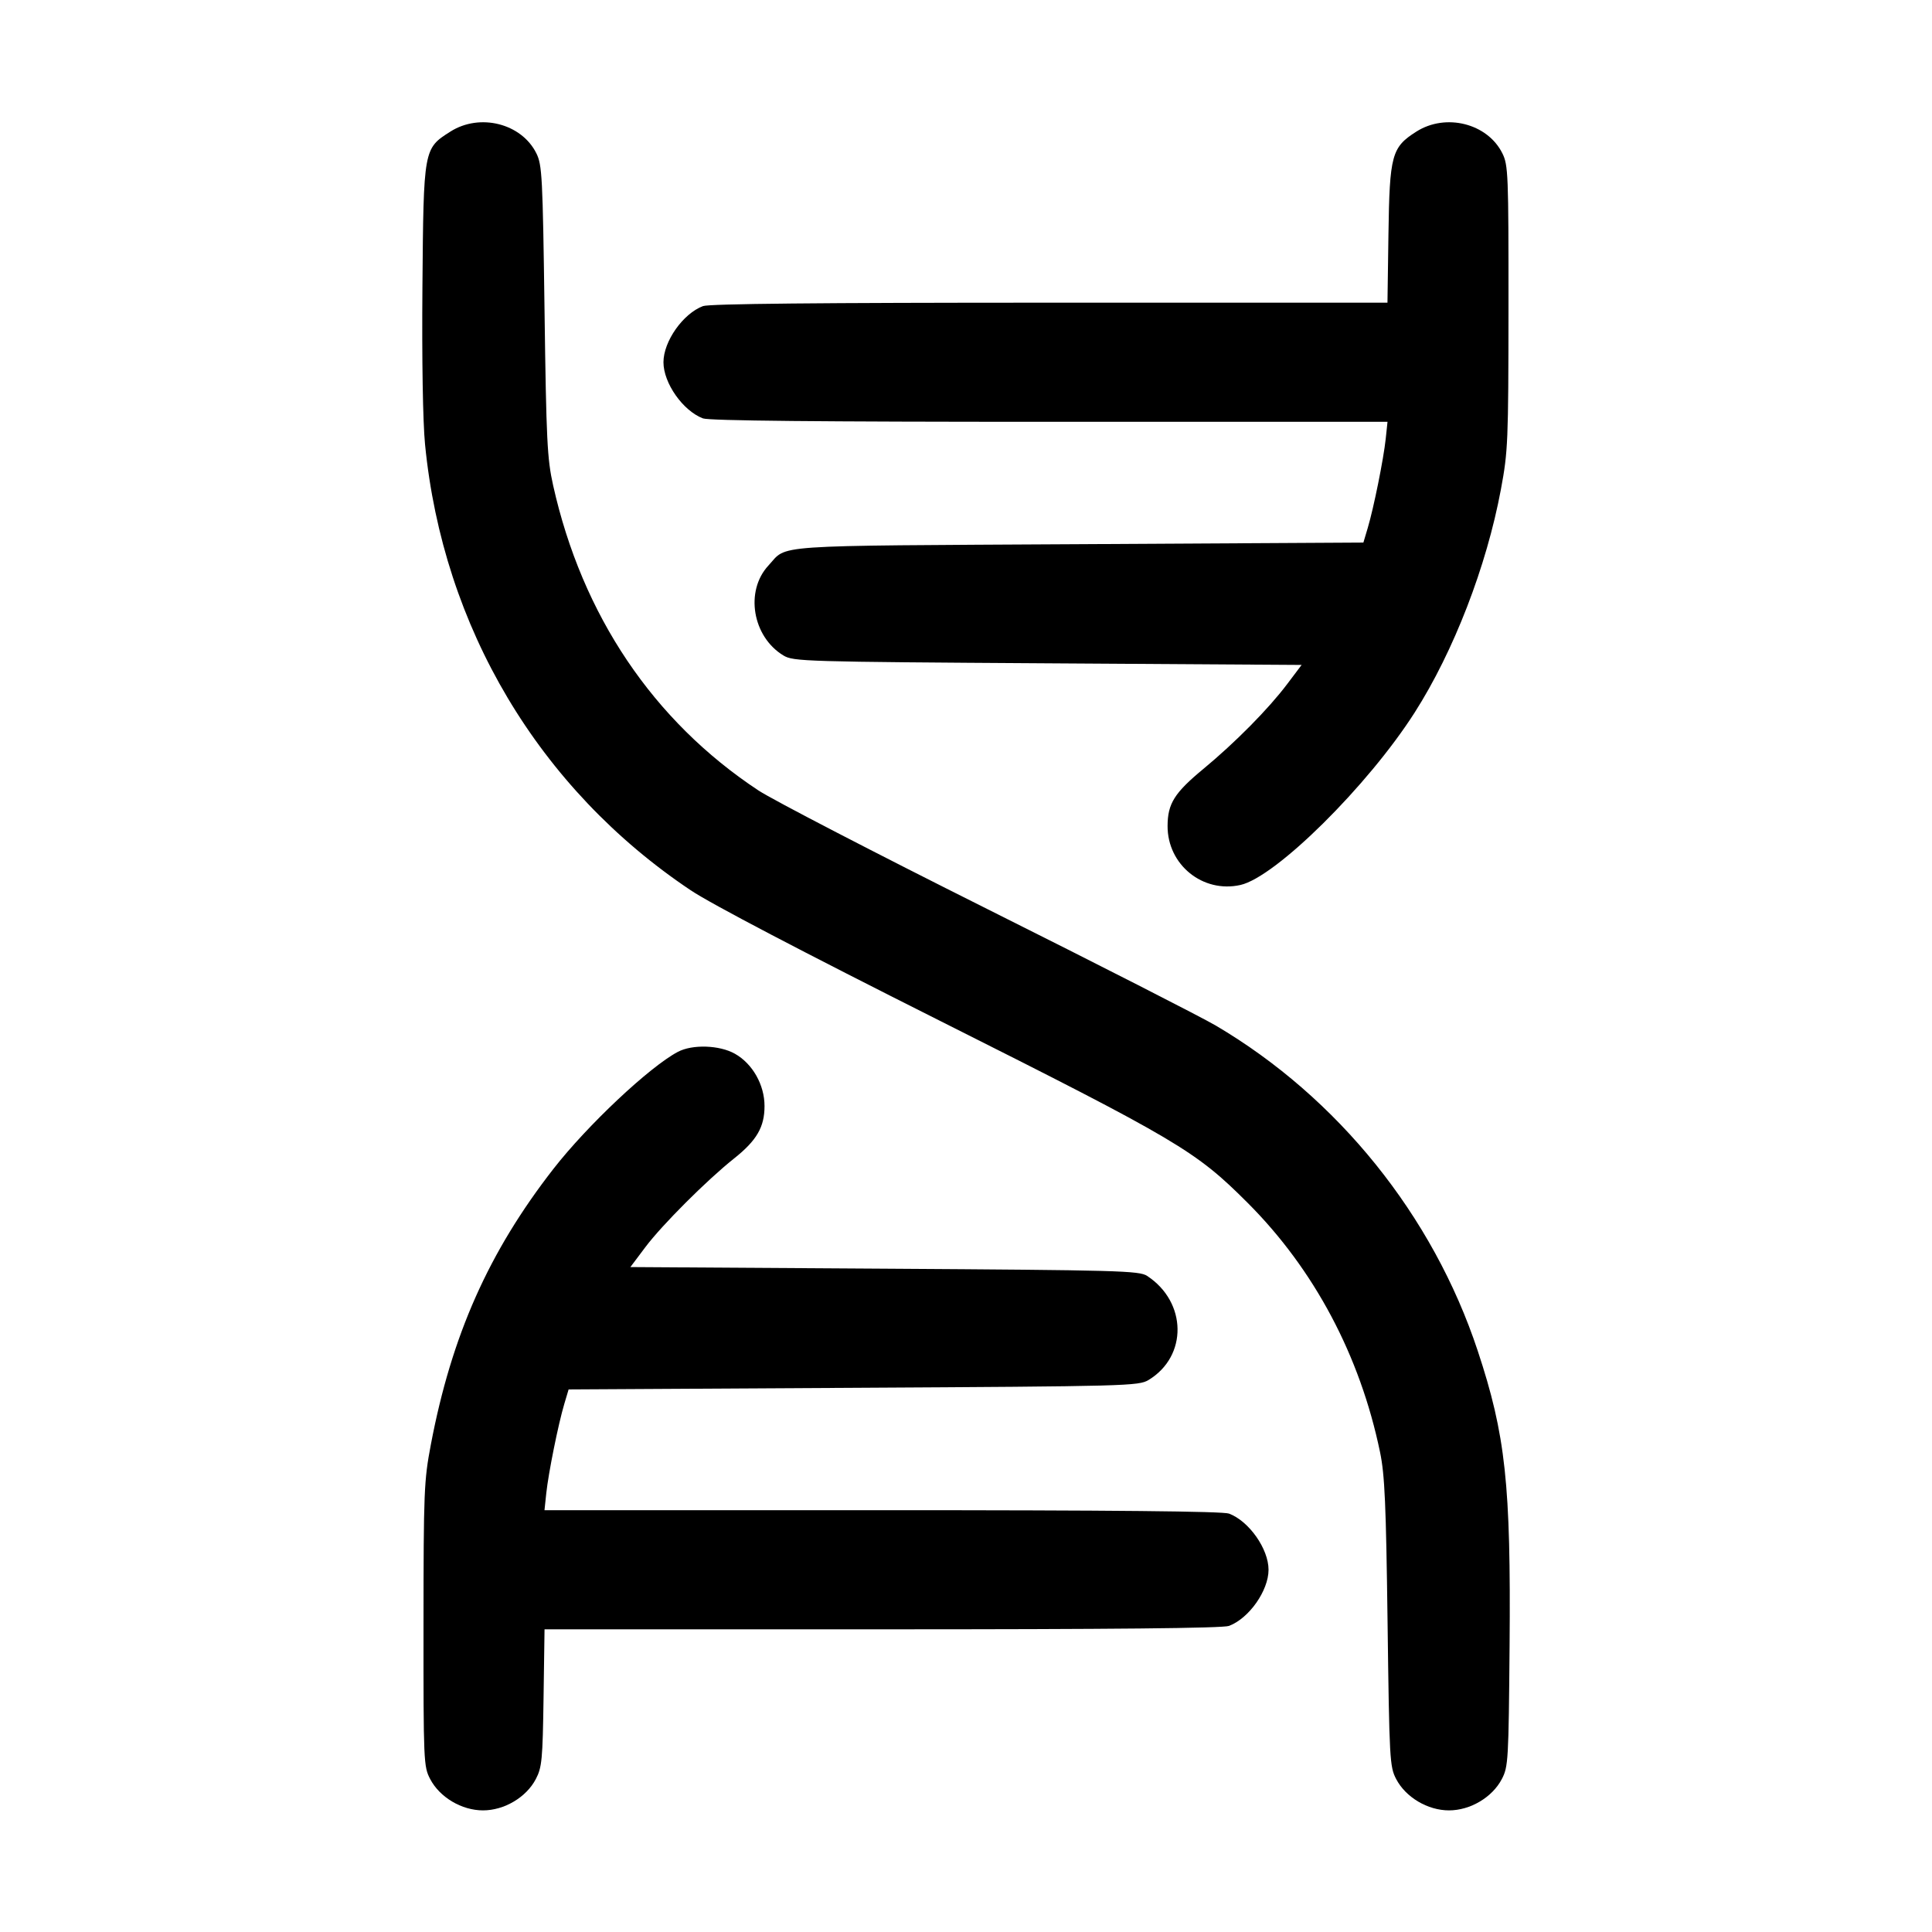 <svg fill="currentColor" viewBox="0 0 256 256" xmlns="http://www.w3.org/2000/svg"><path d="M59.679 17.436 C 56.124 19.691,56.126 19.681,55.974 37.973 C 55.893 47.695,56.029 55.899,56.320 58.880 C 58.694 83.151,71.425 104.521,91.520 117.965 C 94.225 119.775,106.327 126.113,124.587 135.284 C 156.127 151.125,158.412 152.476,165.315 159.379 C 174.143 168.208,180.221 179.652,182.865 192.427 C 183.488 195.439,183.657 199.269,183.861 215.040 C 184.096 233.217,184.145 234.099,184.999 235.733 C 186.265 238.156,189.181 239.885,192.000 239.885 C 194.819 239.885,197.735 238.156,199.001 235.733 C 199.852 234.105,199.900 233.289,200.028 218.027 C 200.207 196.671,199.502 190.151,195.806 178.987 C 189.874 161.069,177.276 145.427,161.101 135.894 C 159.242 134.798,145.615 127.848,130.817 120.449 C 116.019 113.049,102.372 105.977,100.489 104.734 C 86.556 95.529,77.128 81.516,73.291 64.309 C 72.504 60.779,72.387 58.396,72.154 41.173 C 71.912 23.373,71.833 21.852,71.071 20.316 C 69.104 16.353,63.586 14.958,59.679 17.436 M187.679 17.436 C 184.400 19.515,184.128 20.518,183.976 31.040 L 183.846 40.107 139.098 40.107 C 108.518 40.107,93.969 40.250,93.148 40.560 C 90.496 41.562,87.912 45.234,87.912 48.000 C 87.912 50.766,90.496 54.438,93.148 55.440 C 93.969 55.750,108.519 55.893,139.101 55.893 L 183.853 55.893 183.616 58.133 C 183.331 60.821,182.024 67.306,181.228 69.973 L 180.656 71.893 142.896 72.107 C 101.277 72.342,104.427 72.125,101.819 74.937 C 98.687 78.315,99.697 84.367,103.808 86.854 C 105.119 87.647,106.506 87.688,138.822 87.893 L 172.470 88.107 170.540 90.667 C 168.066 93.946,163.672 98.392,159.451 101.886 C 155.613 105.062,154.723 106.481,154.710 109.440 C 154.688 114.582,159.380 118.384,164.366 117.263 C 169.044 116.213,181.249 104.130,187.455 94.408 C 192.623 86.311,196.982 75.034,198.877 64.853 C 199.820 59.792,199.871 58.562,199.882 40.747 C 199.893 23.052,199.846 21.878,199.071 20.316 C 197.104 16.353,191.586 14.958,187.679 17.436 M89.813 139.380 C 86.050 141.375,77.829 149.107,73.333 154.880 C 64.751 165.900,59.840 176.946,57.090 191.415 C 56.183 196.185,56.126 197.572,56.117 215.253 C 56.107 233.479,56.133 234.076,56.999 235.733 C 58.265 238.156,61.181 239.885,64.000 239.885 C 66.819 239.885,69.735 238.156,71.001 235.733 C 71.810 234.186,71.905 233.181,72.024 224.960 L 72.154 215.893 116.902 215.893 C 147.482 215.893,162.031 215.750,162.852 215.440 C 165.504 214.438,168.088 210.766,168.088 208.000 C 168.088 205.234,165.504 201.562,162.852 200.560 C 162.031 200.250,147.481 200.107,116.899 200.107 L 72.147 200.107 72.384 197.867 C 72.669 195.179,73.976 188.694,74.772 186.027 L 75.344 184.107 113.085 183.893 C 149.449 183.688,150.876 183.650,152.192 182.854 C 157.391 179.708,157.291 172.532,151.998 169.063 C 150.952 168.377,148.263 168.304,117.197 168.107 L 83.530 167.893 85.525 165.238 C 87.740 162.293,93.672 156.365,97.263 153.509 C 100.271 151.117,101.303 149.342,101.303 146.558 C 101.303 143.739,99.716 140.941,97.370 139.622 C 95.327 138.473,91.739 138.358,89.813 139.380 " stroke="none" fill-rule="evenodd"></path></svg>